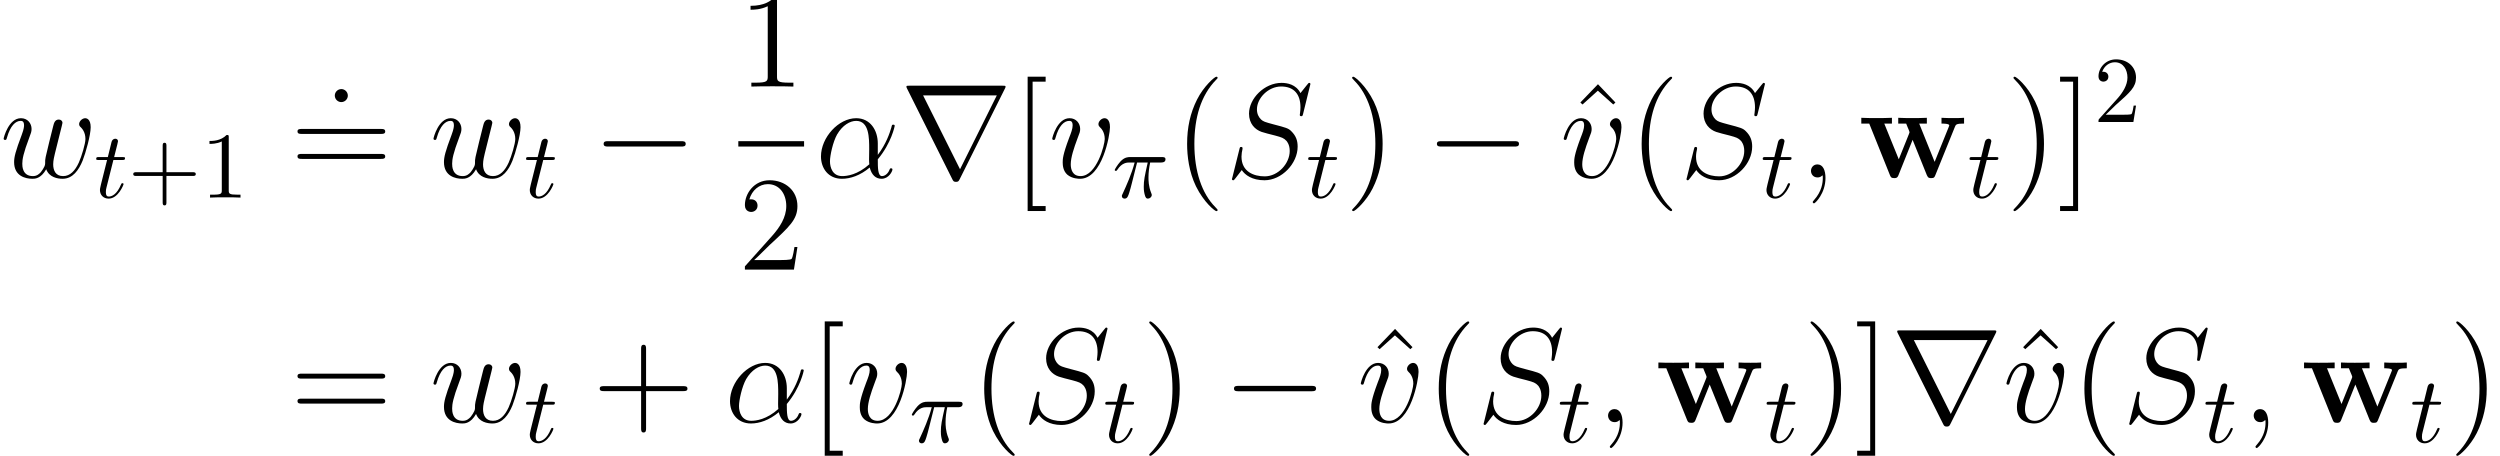 <?xml version='1.0' encoding='UTF-8'?>
<!-- This file was generated by dvisvgm 2.8.1 -->
<svg version='1.1' xmlns='http://www.w3.org/2000/svg' xmlns:xlink='http://www.w3.org/1999/xlink' width='259.579pt' height='47.319pt' viewBox='104.211 24.907 259.579 47.319'>
<defs>
<path id='g0-119' d='M10.042-5.258C10.14-5.495 10.182-5.593 10.991-5.593V-6.193C10.586-6.165 10.405-6.165 9.903-6.165C9.331-6.165 9.15-6.165 8.648-6.193V-5.593C8.773-5.593 9.457-5.593 9.457-5.412C9.457-5.398 9.457-5.384 9.401-5.244L7.936-1.618L6.332-5.593H7.127V-6.193C6.793-6.165 5.97-6.165 5.593-6.165C4.882-6.165 4.854-6.165 4.156-6.193V-5.593H4.979C5.021-5.481 5.091-5.3 5.147-5.175C5.189-5.091 5.328-4.756 5.328-4.686C5.328-4.659 5.286-4.561 5.272-4.519L4.212-1.883L2.706-5.593H3.501V-6.193C3.18-6.165 2.232-6.165 1.855-6.165C1.409-6.165 .739-6.165 .321-6.193V-5.593H1.144L3.278-.279C3.375-.028 3.431 .07 3.738 .07C3.891 .07 4.059 .07 4.17-.209L5.649-3.905L7.127-.237C7.253 .07 7.406 .07 7.574 .07C7.88 .07 7.922-.014 8.02-.265L10.042-5.258Z'/>
<path id='g1-0' d='M9.192-3.208C9.429-3.208 9.68-3.208 9.68-3.487S9.429-3.766 9.192-3.766H1.646C1.409-3.766 1.158-3.766 1.158-3.487S1.409-3.208 1.646-3.208H9.192Z'/>
<path id='g1-114' d='M10.879-9.219C10.907-9.261 10.949-9.359 10.949-9.415C10.949-9.512 10.935-9.526 10.614-9.526H.99C.669-9.526 .656-9.512 .656-9.415C.656-9.359 .697-9.261 .725-9.219L5.426 .195C5.523 .377 5.565 .46 5.802 .46S6.081 .377 6.179 .195L10.879-9.219ZM2.385-8.522H10.042L6.221-.851L2.385-8.522Z'/>
<path id='g5-40' d='M4.533 3.389C4.533 3.347 4.533 3.32 4.296 3.082C2.901 1.674 2.12-.628 2.12-3.473C2.12-6.179 2.776-8.508 4.394-10.154C4.533-10.279 4.533-10.307 4.533-10.349C4.533-10.433 4.463-10.461 4.407-10.461C4.226-10.461 3.082-9.457 2.399-8.09C1.688-6.681 1.367-5.189 1.367-3.473C1.367-2.232 1.562-.572 2.287 .921C3.11 2.594 4.254 3.501 4.407 3.501C4.463 3.501 4.533 3.473 4.533 3.389Z'/>
<path id='g5-41' d='M3.933-3.473C3.933-4.533 3.794-6.263 3.013-7.88C2.19-9.554 1.046-10.461 .893-10.461C.837-10.461 .767-10.433 .767-10.349C.767-10.307 .767-10.279 1.004-10.042C2.399-8.634 3.18-6.332 3.18-3.487C3.18-.781 2.525 1.548 .907 3.194C.767 3.32 .767 3.347 .767 3.389C.767 3.473 .837 3.501 .893 3.501C1.074 3.501 2.218 2.497 2.901 1.13C3.612-.293 3.933-1.799 3.933-3.473Z'/>
<path id='g5-43' d='M5.565-3.222H9.415C9.61-3.222 9.861-3.222 9.861-3.473C9.861-3.738 9.624-3.738 9.415-3.738H5.565V-7.588C5.565-7.783 5.565-8.034 5.314-8.034C5.049-8.034 5.049-7.797 5.049-7.588V-3.738H1.2C1.004-3.738 .753-3.738 .753-3.487C.753-3.222 .99-3.222 1.2-3.222H5.049V.628C5.049 .823 5.049 1.074 5.3 1.074C5.565 1.074 5.565 .837 5.565 .628V-3.222Z'/>
<path id='g5-49' d='M4.017-8.94C4.017-9.261 4.017-9.275 3.738-9.275C3.403-8.899 2.706-8.383 1.269-8.383V-7.978C1.59-7.978 2.287-7.978 3.055-8.341V-1.074C3.055-.572 3.013-.404 1.785-.404H1.353V0C1.73-.028 3.082-.028 3.543-.028S5.342-.028 5.719 0V-.404H5.286C4.059-.404 4.017-.572 4.017-1.074V-8.94Z'/>
<path id='g5-50' d='M6.137-2.343H5.83C5.788-2.106 5.677-1.339 5.537-1.116C5.44-.99 4.645-.99 4.226-.99H1.646C2.022-1.311 2.873-2.204 3.236-2.538C5.356-4.491 6.137-5.216 6.137-6.597C6.137-8.201 4.868-9.275 3.25-9.275S.683-7.894 .683-6.695C.683-5.984 1.297-5.984 1.339-5.984C1.632-5.984 1.995-6.193 1.995-6.639C1.995-7.03 1.73-7.295 1.339-7.295C1.213-7.295 1.186-7.295 1.144-7.281C1.409-8.229 2.162-8.871 3.068-8.871C4.254-8.871 4.979-7.88 4.979-6.597C4.979-5.412 4.296-4.38 3.501-3.487L.683-.335V0H5.774L6.137-2.343Z'/>
<path id='g5-61' d='M9.415-4.519C9.61-4.519 9.861-4.519 9.861-4.77C9.861-5.035 9.624-5.035 9.415-5.035H1.2C1.004-5.035 .753-5.035 .753-4.784C.753-4.519 .99-4.519 1.2-4.519H9.415ZM9.415-1.925C9.61-1.925 9.861-1.925 9.861-2.176C9.861-2.441 9.624-2.441 9.415-2.441H1.2C1.004-2.441 .753-2.441 .753-2.19C.753-1.925 .99-1.925 1.2-1.925H9.415Z'/>
<path id='g5-91' d='M3.487 3.487V2.971H2.134V-9.945H3.487V-10.461H1.618V3.487H3.487Z'/>
<path id='g5-93' d='M2.162-10.461H.293V-9.945H1.646V2.971H.293V3.487H2.162V-10.461Z'/>
<path id='g5-94' d='M3.417-9.68L1.59-7.783L1.813-7.574L3.403-9.01L5.007-7.574L5.23-7.783L3.417-9.68Z'/>
<path id='g4-43' d='M3.993-2.246H6.717C6.854-2.246 7.039-2.246 7.039-2.441S6.854-2.636 6.717-2.636H3.993V-5.37C3.993-5.507 3.993-5.692 3.798-5.692S3.603-5.507 3.603-5.37V-2.636H.869C.732-2.636 .547-2.636 .547-2.441S.732-2.246 .869-2.246H3.603V.488C3.603 .625 3.603 .81 3.798 .81S3.993 .625 3.993 .488V-2.246Z'/>
<path id='g4-49' d='M2.87-6.249C2.87-6.483 2.87-6.502 2.646-6.502C2.041-5.878 1.181-5.878 .869-5.878V-5.575C1.064-5.575 1.64-5.575 2.148-5.829V-.771C2.148-.42 2.119-.303 1.24-.303H.928V0C1.269-.029 2.119-.029 2.509-.029S3.749-.029 4.091 0V-.303H3.778C2.9-.303 2.87-.41 2.87-.771V-6.249Z'/>
<path id='g4-50' d='M1.24-.752L2.275-1.757C3.798-3.105 4.384-3.632 4.384-4.608C4.384-5.721 3.505-6.502 2.314-6.502C1.211-6.502 .488-5.604 .488-4.735C.488-4.188 .976-4.188 1.006-4.188C1.172-4.188 1.513-4.306 1.513-4.706C1.513-4.96 1.338-5.214 .996-5.214C.918-5.214 .898-5.214 .869-5.204C1.093-5.838 1.621-6.2 2.187-6.2C3.075-6.2 3.495-5.409 3.495-4.608C3.495-3.827 3.007-3.056 2.47-2.451L.596-.361C.488-.254 .488-.234 .488 0H4.11L4.384-1.699H4.14C4.091-1.406 4.022-.976 3.925-.83C3.857-.752 3.212-.752 2.997-.752H1.24Z'/>
<path id='g2-25' d='M2.587-3.642H3.691C3.368-2.197 3.28-1.777 3.28-1.123C3.28-.976 3.28-.713 3.359-.381C3.456 .049 3.564 .107 3.71 .107C3.905 .107 4.11-.068 4.11-.264C4.11-.322 4.11-.342 4.052-.478C3.769-1.181 3.769-1.816 3.769-2.089C3.769-2.607 3.837-3.134 3.944-3.642H5.057C5.184-3.642 5.536-3.642 5.536-3.974C5.536-4.208 5.331-4.208 5.145-4.208H1.875C1.66-4.208 1.289-4.208 .859-3.749C.517-3.368 .264-2.919 .264-2.87C.264-2.861 .264-2.773 .381-2.773C.459-2.773 .478-2.812 .537-2.89C1.015-3.642 1.582-3.642 1.777-3.642H2.333C2.021-2.46 1.494-1.279 1.084-.391C1.006-.244 1.006-.225 1.006-.156C1.006 .029 1.162 .107 1.289 .107C1.582 .107 1.66-.166 1.777-.527C1.914-.976 1.914-.996 2.041-1.484L2.587-3.642Z'/>
<path id='g2-116' d='M2.011-3.905H2.929C3.124-3.905 3.222-3.905 3.222-4.101C3.222-4.208 3.124-4.208 2.949-4.208H2.089C2.441-5.594 2.49-5.79 2.49-5.848C2.49-6.014 2.372-6.112 2.207-6.112C2.177-6.112 1.904-6.102 1.816-5.76L1.435-4.208H.517C.322-4.208 .225-4.208 .225-4.022C.225-3.905 .303-3.905 .498-3.905H1.357C.654-1.133 .615-.967 .615-.791C.615-.264 .986 .107 1.513 .107C2.509 .107 3.066-1.318 3.066-1.396C3.066-1.494 2.988-1.494 2.949-1.494C2.861-1.494 2.851-1.465 2.802-1.357C2.382-.342 1.865-.107 1.533-.107C1.328-.107 1.23-.234 1.23-.557C1.23-.791 1.25-.859 1.289-1.025L2.011-3.905Z'/>
<path id='g3-11' d='M6.458-3.529C6.458-4.882 5.691-6.151 4.212-6.151C2.385-6.151 .558-4.156 .558-2.176C.558-.962 1.311 .139 2.734 .139C3.599 .139 4.631-.195 5.621-1.032C5.816-.251 6.249 .139 6.848 .139C7.601 .139 7.978-.642 7.978-.823C7.978-.948 7.88-.948 7.839-.948C7.727-.948 7.713-.907 7.671-.795C7.546-.446 7.225-.139 6.89-.139C6.458-.139 6.458-1.032 6.458-1.883C7.88-3.585 8.215-5.342 8.215-5.356C8.215-5.481 8.104-5.481 8.062-5.481C7.936-5.481 7.922-5.44 7.867-5.189C7.685-4.575 7.323-3.487 6.458-2.343V-3.529ZM5.579-1.367C4.352-.265 3.25-.139 2.762-.139C1.771-.139 1.492-1.018 1.492-1.674C1.492-2.273 1.799-3.696 2.232-4.463C2.803-5.44 3.585-5.872 4.212-5.872C5.565-5.872 5.565-4.101 5.565-2.929C5.565-2.58 5.551-2.218 5.551-1.869C5.551-1.59 5.565-1.52 5.579-1.367Z'/>
<path id='g3-58' d='M2.566-.669C2.566-1.074 2.232-1.353 1.897-1.353C1.492-1.353 1.213-1.018 1.213-.683C1.213-.279 1.548 0 1.883 0C2.287 0 2.566-.335 2.566-.669Z'/>
<path id='g3-59' d='M2.72 .056C2.72-.753 2.455-1.353 1.883-1.353C1.437-1.353 1.213-.99 1.213-.683S1.423 0 1.897 0C2.078 0 2.232-.056 2.357-.181C2.385-.209 2.399-.209 2.413-.209C2.441-.209 2.441-.014 2.441 .056C2.441 .516 2.357 1.423 1.548 2.329C1.395 2.497 1.395 2.525 1.395 2.552C1.395 2.622 1.465 2.692 1.534 2.692C1.646 2.692 2.72 1.66 2.72 .056Z'/>
<path id='g3-83' d='M8.857-9.694C8.857-9.819 8.759-9.819 8.731-9.819C8.675-9.819 8.662-9.805 8.494-9.596C8.41-9.498 7.839-8.773 7.825-8.759C7.364-9.666 6.444-9.819 5.858-9.819C4.087-9.819 2.483-8.201 2.483-6.625C2.483-5.579 3.11-4.965 3.794-4.728C3.947-4.672 4.77-4.449 5.189-4.352C5.9-4.156 6.081-4.101 6.374-3.794C6.43-3.724 6.709-3.403 6.709-2.748C6.709-1.451 5.509-.112 4.115-.112C2.971-.112 1.702-.6 1.702-2.162C1.702-2.427 1.757-2.762 1.799-2.901C1.799-2.943 1.813-3.013 1.813-3.041C1.813-3.096 1.785-3.166 1.674-3.166C1.548-3.166 1.534-3.138 1.478-2.901L.767-.042C.767-.028 .711 .153 .711 .167C.711 .293 .823 .293 .851 .293C.907 .293 .921 .279 1.088 .07L1.73-.767C2.064-.265 2.79 .293 4.087 .293C5.886 .293 7.532-1.451 7.532-3.194C7.532-3.78 7.392-4.296 6.862-4.812C6.569-5.105 6.318-5.175 5.035-5.509C4.101-5.76 3.975-5.802 3.724-6.025C3.487-6.263 3.306-6.597 3.306-7.071C3.306-8.243 4.491-9.443 5.816-9.443C7.183-9.443 7.825-8.606 7.825-7.281C7.825-6.918 7.755-6.541 7.755-6.486C7.755-6.36 7.867-6.36 7.908-6.36C8.034-6.36 8.048-6.402 8.104-6.625L8.857-9.694Z'/>
<path id='g3-118' d='M6.374-5.216C6.374-6.095 5.928-6.151 5.816-6.151C5.481-6.151 5.175-5.816 5.175-5.537C5.175-5.37 5.272-5.272 5.328-5.216C5.467-5.091 5.83-4.714 5.83-3.989C5.83-3.403 4.993-.139 3.32-.139C2.469-.139 2.301-.851 2.301-1.367C2.301-2.064 2.622-3.041 2.999-4.045C3.222-4.617 3.278-4.756 3.278-5.035C3.278-5.621 2.859-6.151 2.176-6.151C.893-6.151 .377-4.129 .377-4.017C.377-3.961 .432-3.891 .53-3.891C.656-3.891 .669-3.947 .725-4.142C1.06-5.342 1.604-5.872 2.134-5.872C2.26-5.872 2.497-5.872 2.497-5.412C2.497-5.049 2.343-4.645 2.134-4.115C1.465-2.329 1.465-1.897 1.465-1.562C1.465-1.255 1.506-.683 1.939-.293C2.441 .139 3.138 .139 3.264 .139C5.579 .139 6.374-4.421 6.374-5.216Z'/>
<path id='g3-119' d='M4.798-.851C5.105-.014 5.97 .139 6.5 .139C7.56 .139 8.187-.781 8.578-1.743C8.899-2.552 9.415-4.394 9.415-5.216C9.415-6.067 8.982-6.151 8.857-6.151C8.522-6.151 8.215-5.816 8.215-5.537C8.215-5.37 8.313-5.272 8.383-5.216C8.508-5.091 8.871-4.714 8.871-3.989C8.871-3.515 8.48-2.204 8.187-1.548C7.797-.697 7.281-.139 6.555-.139C5.774-.139 5.523-.725 5.523-1.367C5.523-1.771 5.649-2.26 5.705-2.497L6.29-4.84C6.36-5.119 6.486-5.607 6.486-5.663C6.486-5.872 6.318-6.011 6.109-6.011C5.705-6.011 5.607-5.663 5.523-5.328C5.384-4.784 4.798-2.427 4.742-2.12C4.686-1.883 4.686-1.73 4.686-1.423C4.686-1.088 4.24-.558 4.226-.53C4.073-.377 3.85-.139 3.417-.139C2.315-.139 2.315-1.186 2.315-1.423C2.315-1.869 2.413-2.483 3.041-4.142C3.208-4.575 3.278-4.756 3.278-5.035C3.278-5.621 2.859-6.151 2.176-6.151C.893-6.151 .377-4.129 .377-4.017C.377-3.961 .432-3.891 .53-3.891C.656-3.891 .669-3.947 .725-4.142C1.074-5.37 1.618-5.872 2.134-5.872C2.273-5.872 2.497-5.858 2.497-5.412C2.497-5.342 2.497-5.049 2.26-4.435C1.604-2.692 1.465-2.12 1.465-1.59C1.465-.126 2.664 .139 3.375 .139C3.612 .139 4.24 .139 4.798-.851Z'/>
</defs>
<g id='page1'>
<use x='104.211' y='43.331' xlink:href='#g3-119'/>
<use x='113.973' y='45.423' xlink:href='#g2-116'/>
<use x='117.499' y='45.423' xlink:href='#g4-43'/>
<use x='125.092' y='45.423' xlink:href='#g4-49'/>
<use x='137.761' y='35.508' xlink:href='#g3-58'/>
<use x='134.347' y='43.331' xlink:href='#g5-61'/>
<use x='148.843' y='43.331' xlink:href='#g3-119'/>
<use x='158.605' y='45.423' xlink:href='#g2-116'/>
<use x='165.729' y='43.331' xlink:href='#g1-0'/>
<use x='180.872' y='33.895' xlink:href='#g5-49'/>
<rect x='180.872' y='39.565' height='.558' width='6.828'/>
<use x='180.872' y='52.898' xlink:href='#g5-50'/>
<use x='188.896' y='43.331' xlink:href='#g3-11'/>
<use x='197.671' y='43.331' xlink:href='#g1-114'/>
<use x='209.294' y='43.331' xlink:href='#g5-91'/>
<use x='213.088' y='43.331' xlink:href='#g3-118'/>
<use x='219.69' y='45.423' xlink:href='#g2-25'/>
<use x='226.104' y='43.331' xlink:href='#g5-40'/>
<use x='231.415' y='43.331' xlink:href='#g3-83'/>
<use x='239.815' y='45.423' xlink:href='#g2-116'/>
<use x='243.838' y='43.331' xlink:href='#g5-41'/>
<use x='252.249' y='43.331' xlink:href='#g1-0'/>
<use x='266.713' y='43.331' xlink:href='#g5-94'/>
<use x='266.197' y='43.331' xlink:href='#g3-118'/>
<use x='273.299' y='43.331' xlink:href='#g5-40'/>
<use x='278.61' y='43.331' xlink:href='#g3-83'/>
<use x='287.01' y='45.423' xlink:href='#g2-116'/>
<use x='291.034' y='43.331' xlink:href='#g3-59'/>
<use x='297.152' y='43.331' xlink:href='#g0-119'/>
<use x='308.484' y='45.423' xlink:href='#g2-116'/>
<use x='312.508' y='43.331' xlink:href='#g5-41'/>
<use x='317.819' y='43.331' xlink:href='#g5-93'/>
<use x='321.613' y='37.572' xlink:href='#g4-50'/>
<use x='134.347' y='68.739' xlink:href='#g5-61'/>
<use x='148.843' y='68.739' xlink:href='#g3-119'/>
<use x='158.605' y='70.831' xlink:href='#g2-116'/>
<use x='165.729' y='68.739' xlink:href='#g5-43'/>
<use x='179.45' y='68.739' xlink:href='#g3-11'/>
<use x='188.226' y='68.739' xlink:href='#g5-91'/>
<use x='192.019' y='68.739' xlink:href='#g3-118'/>
<use x='198.622' y='70.831' xlink:href='#g2-25'/>
<use x='205.035' y='68.739' xlink:href='#g5-40'/>
<use x='210.347' y='68.739' xlink:href='#g3-83'/>
<use x='218.746' y='70.831' xlink:href='#g2-116'/>
<use x='222.77' y='68.739' xlink:href='#g5-41'/>
<use x='231.18' y='68.739' xlink:href='#g1-0'/>
<use x='245.644' y='68.739' xlink:href='#g5-94'/>
<use x='245.128' y='68.739' xlink:href='#g3-118'/>
<use x='252.231' y='68.739' xlink:href='#g5-40'/>
<use x='257.542' y='68.739' xlink:href='#g3-83'/>
<use x='265.941' y='70.831' xlink:href='#g2-116'/>
<use x='269.965' y='68.739' xlink:href='#g3-59'/>
<use x='276.083' y='68.739' xlink:href='#g0-119'/>
<use x='287.415' y='70.831' xlink:href='#g2-116'/>
<use x='291.439' y='68.739' xlink:href='#g5-41'/>
<use x='296.75' y='68.739' xlink:href='#g5-93'/>
<use x='300.544' y='68.739' xlink:href='#g1-114'/>
<use x='312.684' y='68.739' xlink:href='#g5-94'/>
<use x='312.167' y='68.739' xlink:href='#g3-118'/>
<use x='319.27' y='68.739' xlink:href='#g5-40'/>
<use x='324.581' y='68.739' xlink:href='#g3-83'/>
<use x='332.98' y='70.831' xlink:href='#g2-116'/>
<use x='337.004' y='68.739' xlink:href='#g3-59'/>
<use x='343.122' y='68.739' xlink:href='#g0-119'/>
<use x='354.455' y='70.831' xlink:href='#g2-116'/>
<use x='358.478' y='68.739' xlink:href='#g5-41'/>
</g>
</svg>